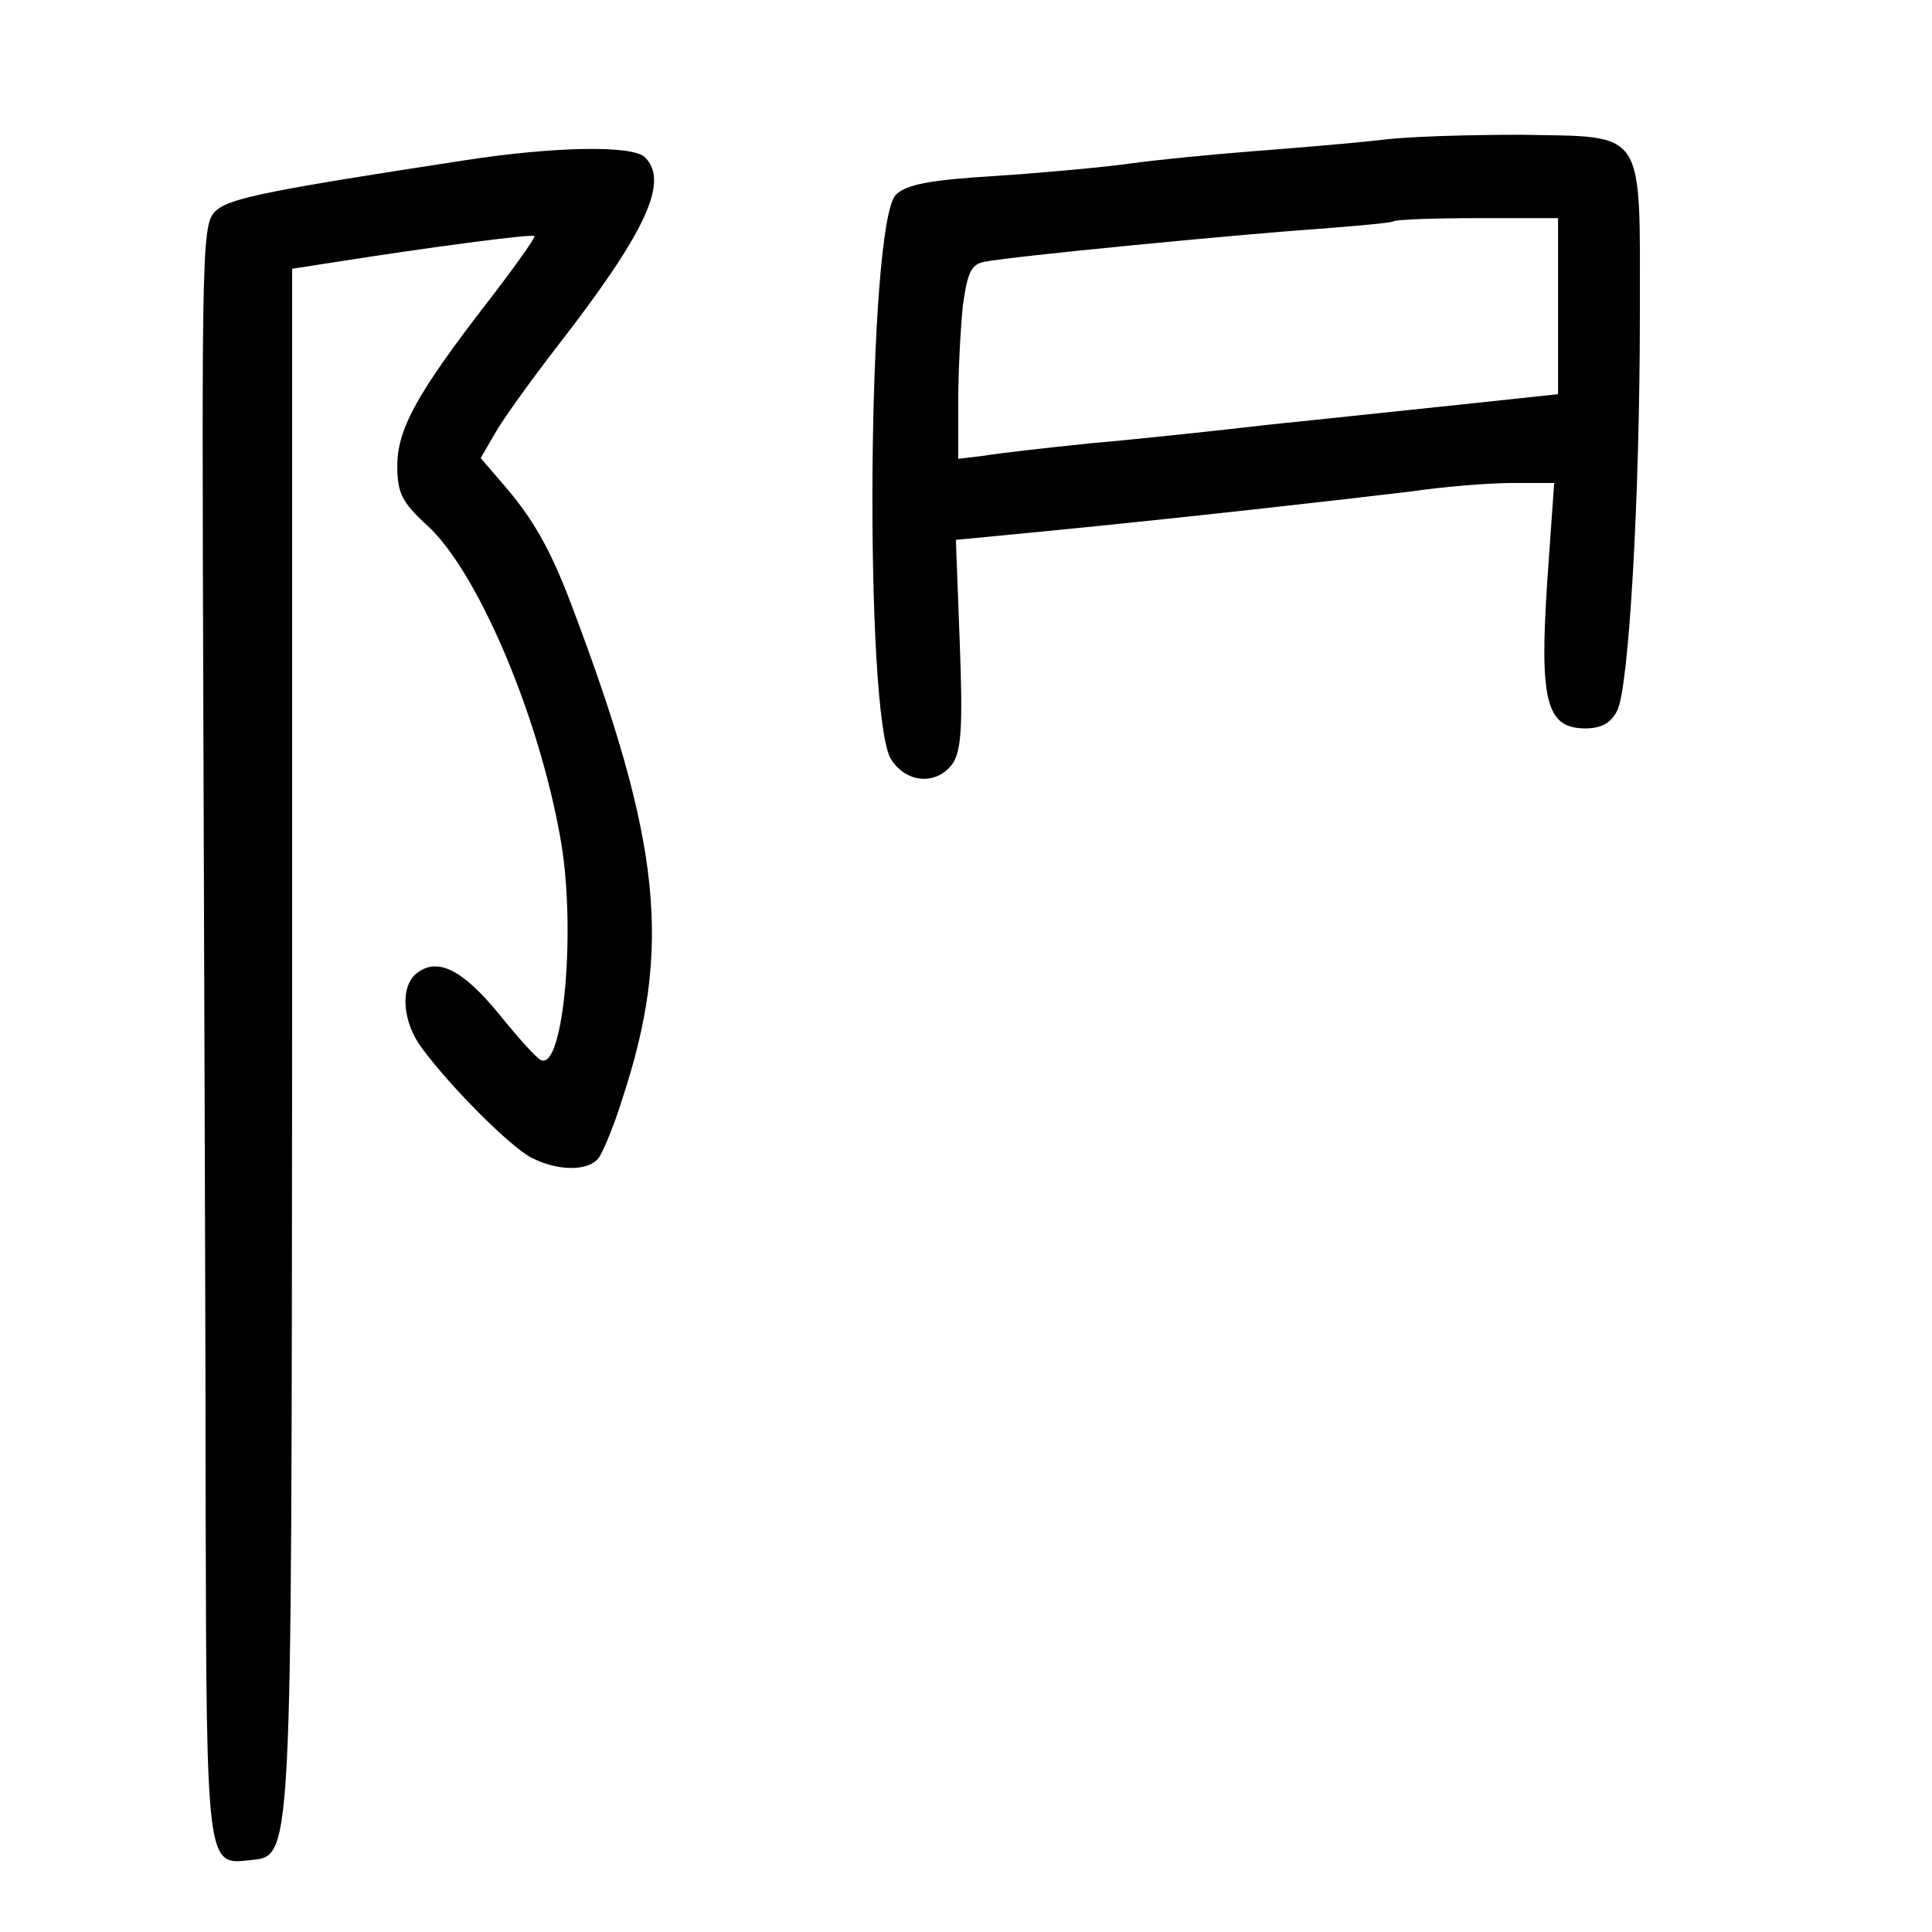 <?xml version="1.0" standalone="no"?>
<!DOCTYPE svg PUBLIC "-//W3C//DTD SVG 20010904//EN"
 "http://www.w3.org/TR/2001/REC-SVG-20010904/DTD/svg10.dtd">
<svg version="1.0" xmlns="http://www.w3.org/2000/svg"
 width="248pt" height="248pt" viewBox="0 0 248 248"
 preserveAspectRatio="xMidYMid meet">
<g transform="translate(0,248) scale(0.1,-0.1)"
fill="#000000" stroke="none">
<path d="M1770 2300 c-36 -4 -108 -10 -160 -14 -52 -4 -124 -11 -160 -16 -36
-5 -114 -12 -174 -16 -83 -5 -113 -11 -126 -24 -37 -37 -41 -671 -6 -725 20
-31 59 -33 79 -5 11 17 13 48 9 154 l-5 133 114 11 c175 17 386 41 469 51 41
6 100 11 130 11 l55 0 -9 -128 c-10 -152 -1 -187 49 -187 21 0 33 7 41 23 15
30 29 274 29 509 0 241 9 227 -153 230 -64 0 -146 -2 -182 -7z m230 -213 l0
-113 -122 -13 c-68 -7 -179 -19 -248 -26 -69 -8 -172 -19 -230 -24 -58 -6
-120 -13 -137 -16 l-33 -4 0 72 c0 40 3 96 6 125 6 43 11 53 28 56 35 7 324
35 426 42 52 4 97 8 99 10 2 2 51 4 108 4 l103 0 0 -113z"/>
<path d="M595 2274 c-242 -37 -298 -48 -316 -63 -20 -16 -20 -29 -18 -641 1
-344 3 -810 3 -1036 1 -446 2 -448 55 -442 57 7 55 -27 56 1053 l0 990 45 7
c133 21 263 38 266 35 2 -1 -24 -38 -58 -82 -93 -120 -118 -166 -118 -213 0
-35 6 -47 39 -77 64 -59 142 -242 170 -399 21 -113 5 -298 -24 -287 -6 2 -30
29 -55 60 -47 57 -79 73 -106 51 -21 -18 -17 -63 8 -96 38 -51 112 -125 140
-140 33 -17 72 -18 86 -1 5 6 20 41 31 77 64 194 50 329 -66 635 -27 71 -49
109 -85 151 l-31 36 18 31 c10 18 46 68 80 112 115 148 144 212 113 243 -16
16 -117 14 -233 -4z"/>
</g>
</svg>
